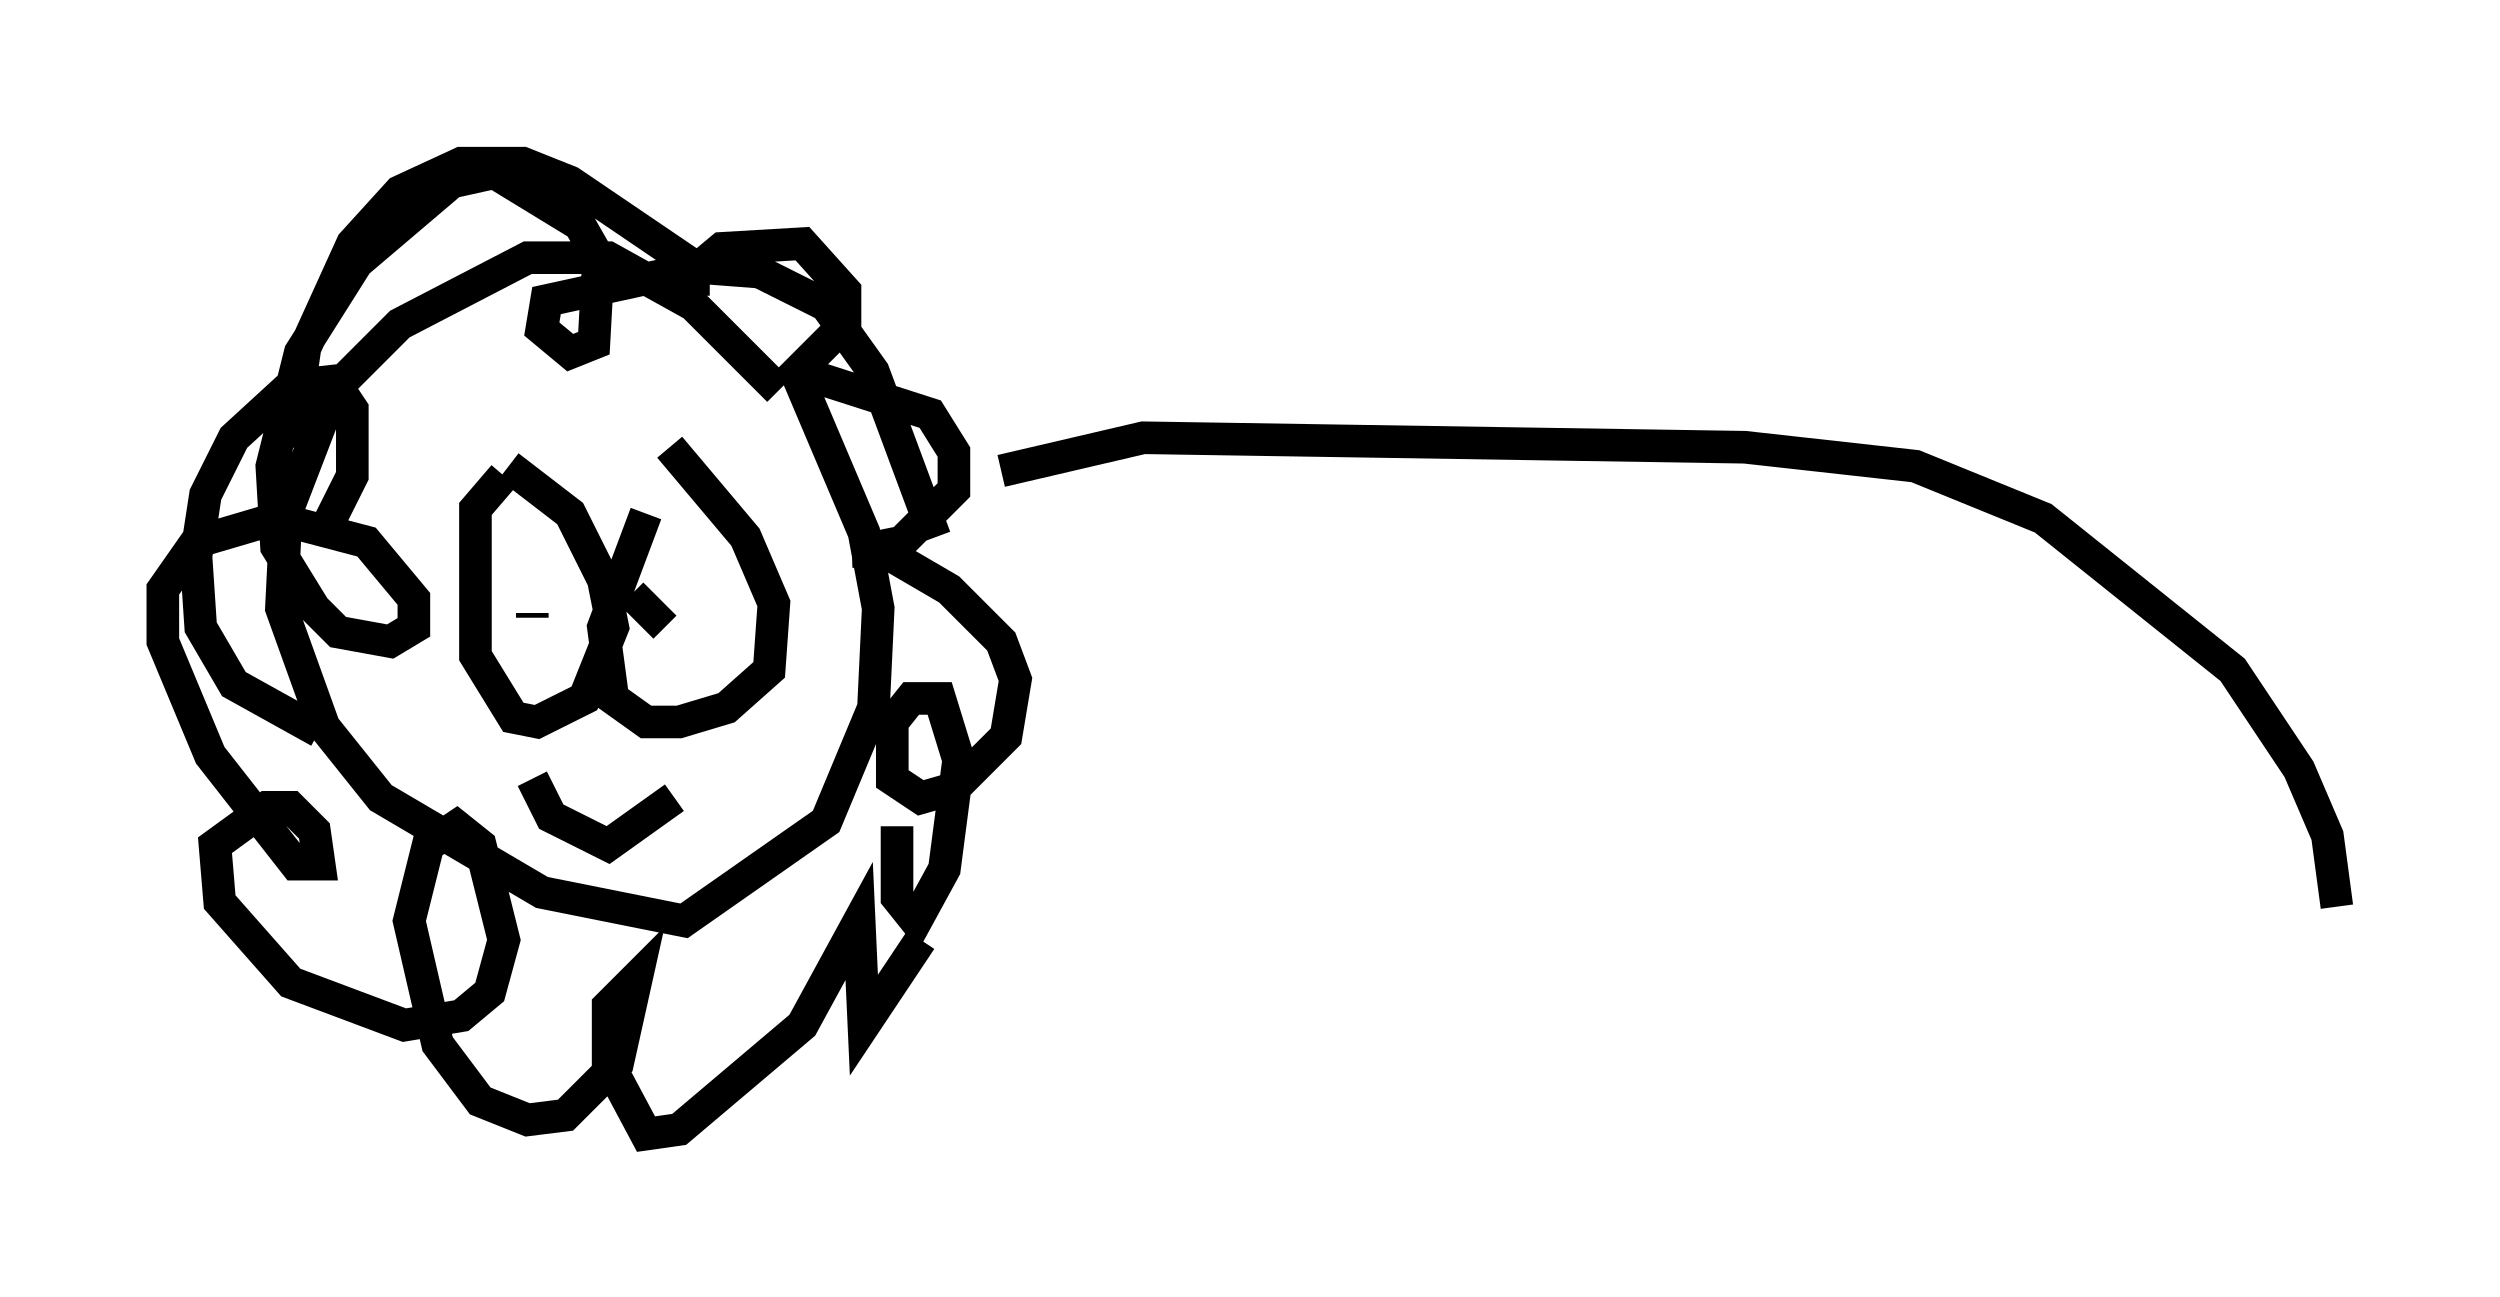<?xml version="1.0" encoding="utf-8" ?>
<svg baseProfile="full" height="39.776" version="1.1" width="76.67" xmlns="http://www.w3.org/2000/svg" xmlns:ev="http://www.w3.org/2001/xml-events" xmlns:xlink="http://www.w3.org/1999/xlink"><defs /><rect fill="white" height="39.776" width="76.67" x="0" y="0" /><path d="M24.609, 13.57 m-0.726, -1.598 l-2.615, -2.615 -2.615, -1.453 l-2.469, 0.0 -3.922, 2.034 l-2.034, 2.034 -1.453, 3.777 l-0.145, 2.905 1.307, 3.631 l1.743, 2.179 4.939, 2.905 l4.358, 0.872 4.358, -3.05 l1.453, -3.486 0.145, -3.05 l-0.436, -2.324 -2.034, -4.793 m-3.196, -2.469 l0.0, -0.726 0.872, -0.726 l2.469, -0.145 1.307, 1.453 l0.0, 1.017 -1.453, 1.453 l4.067, 1.307 0.726, 1.162 l0.0, 1.162 -1.598, 1.598 l-1.453, 0.291 1.162, 0.145 l1.743, 1.017 1.598, 1.598 l0.436, 1.162 -0.291, 1.743 l-1.598, 1.598 -1.017, 0.291 l-0.872, -0.581 0.0, -1.743 l0.581, -0.726 0.872, 0.0 l0.581, 1.888 -0.436, 3.341 l-0.872, 1.598 -0.581, -0.726 l0.0, -2.179 m1.162, -8.86 l-1.888, -5.084 -1.453, -2.034 l-2.034, -1.017 -1.888, -0.145 l-4.648, 1.017 -0.145, 0.872 l0.872, 0.726 0.726, -0.291 l0.145, -2.615 -0.581, -1.017 l-2.615, -1.598 -1.307, 0.291 l-2.905, 2.469 -1.743, 2.76 l-0.872, 3.486 0.145, 2.469 l1.162, 1.888 0.726, 0.726 l1.598, 0.291 0.726, -0.436 l0.0, -0.872 -1.453, -1.743 l-2.76, -0.726 -2.469, 0.726 l-1.017, 1.453 0.0, 1.598 l1.453, 3.486 2.615, 3.341 l0.726, 0.0 -0.145, -1.017 l-0.726, -0.726 -0.726, 0.0 l-1.598, 1.162 0.145, 1.743 l2.179, 2.469 3.486, 1.307 l1.743, -0.291 0.872, -0.726 l0.436, -1.598 -0.726, -2.905 l-0.726, -0.581 -0.872, 0.581 l-0.581, 2.324 0.872, 3.777 l1.307, 1.743 1.453, 0.581 l1.162, -0.145 1.598, -1.598 l0.581, -2.615 -0.872, 0.872 l0.0, 1.743 1.162, 2.179 l1.017, -0.145 3.777, -3.196 l1.743, -3.196 0.145, 3.196 l1.743, -2.615 m-6.682, -20.48 l-4.067, -2.76 -1.453, -0.581 l-1.888, 0.0 -1.888, 0.872 l-1.453, 1.598 -1.453, 3.196 l-0.436, 3.05 m1.162, 2.324 l0.726, -1.453 0.0, -2.034 l-0.581, -0.872 -1.307, 0.145 l-1.743, 1.598 -0.872, 1.743 l-0.291, 1.888 0.145, 2.179 l1.017, 1.743 2.615, 1.453 m5.665, -7.844 l-0.872, 1.017 0.0, 4.503 l1.162, 1.888 0.726, 0.145 l1.453, -0.726 0.872, -2.179 l-0.291, -1.453 -1.017, -2.034 l-1.888, -1.453 m2.615, 5.374 l0.0, 0.0 m-2.179, -0.436 l0.0, 0.0 m0.291, -0.291 l0.0, -0.145 m4.648, -4.067 l0.0, 0.0 m-1.162, 1.017 l-1.307, 3.486 0.291, 2.179 l1.017, 0.726 1.017, 0.0 l1.453, -0.436 1.307, -1.162 l0.145, -2.034 -0.872, -2.034 l-2.324, -2.76 m-0.145, 5.52 l-1.017, -1.017 m1.307, 6.246 l-2.034, 1.453 -1.743, -0.872 l-0.581, -1.162 m14.38, -9.441 l4.358, -1.017 18.447, 0.291 l5.229, 0.581 3.922, 1.598 l5.81, 4.648 2.034, 3.05 l0.872, 2.034 0.291, 2.179 " fill="none" stroke="black" stroke-width="1" /></svg>